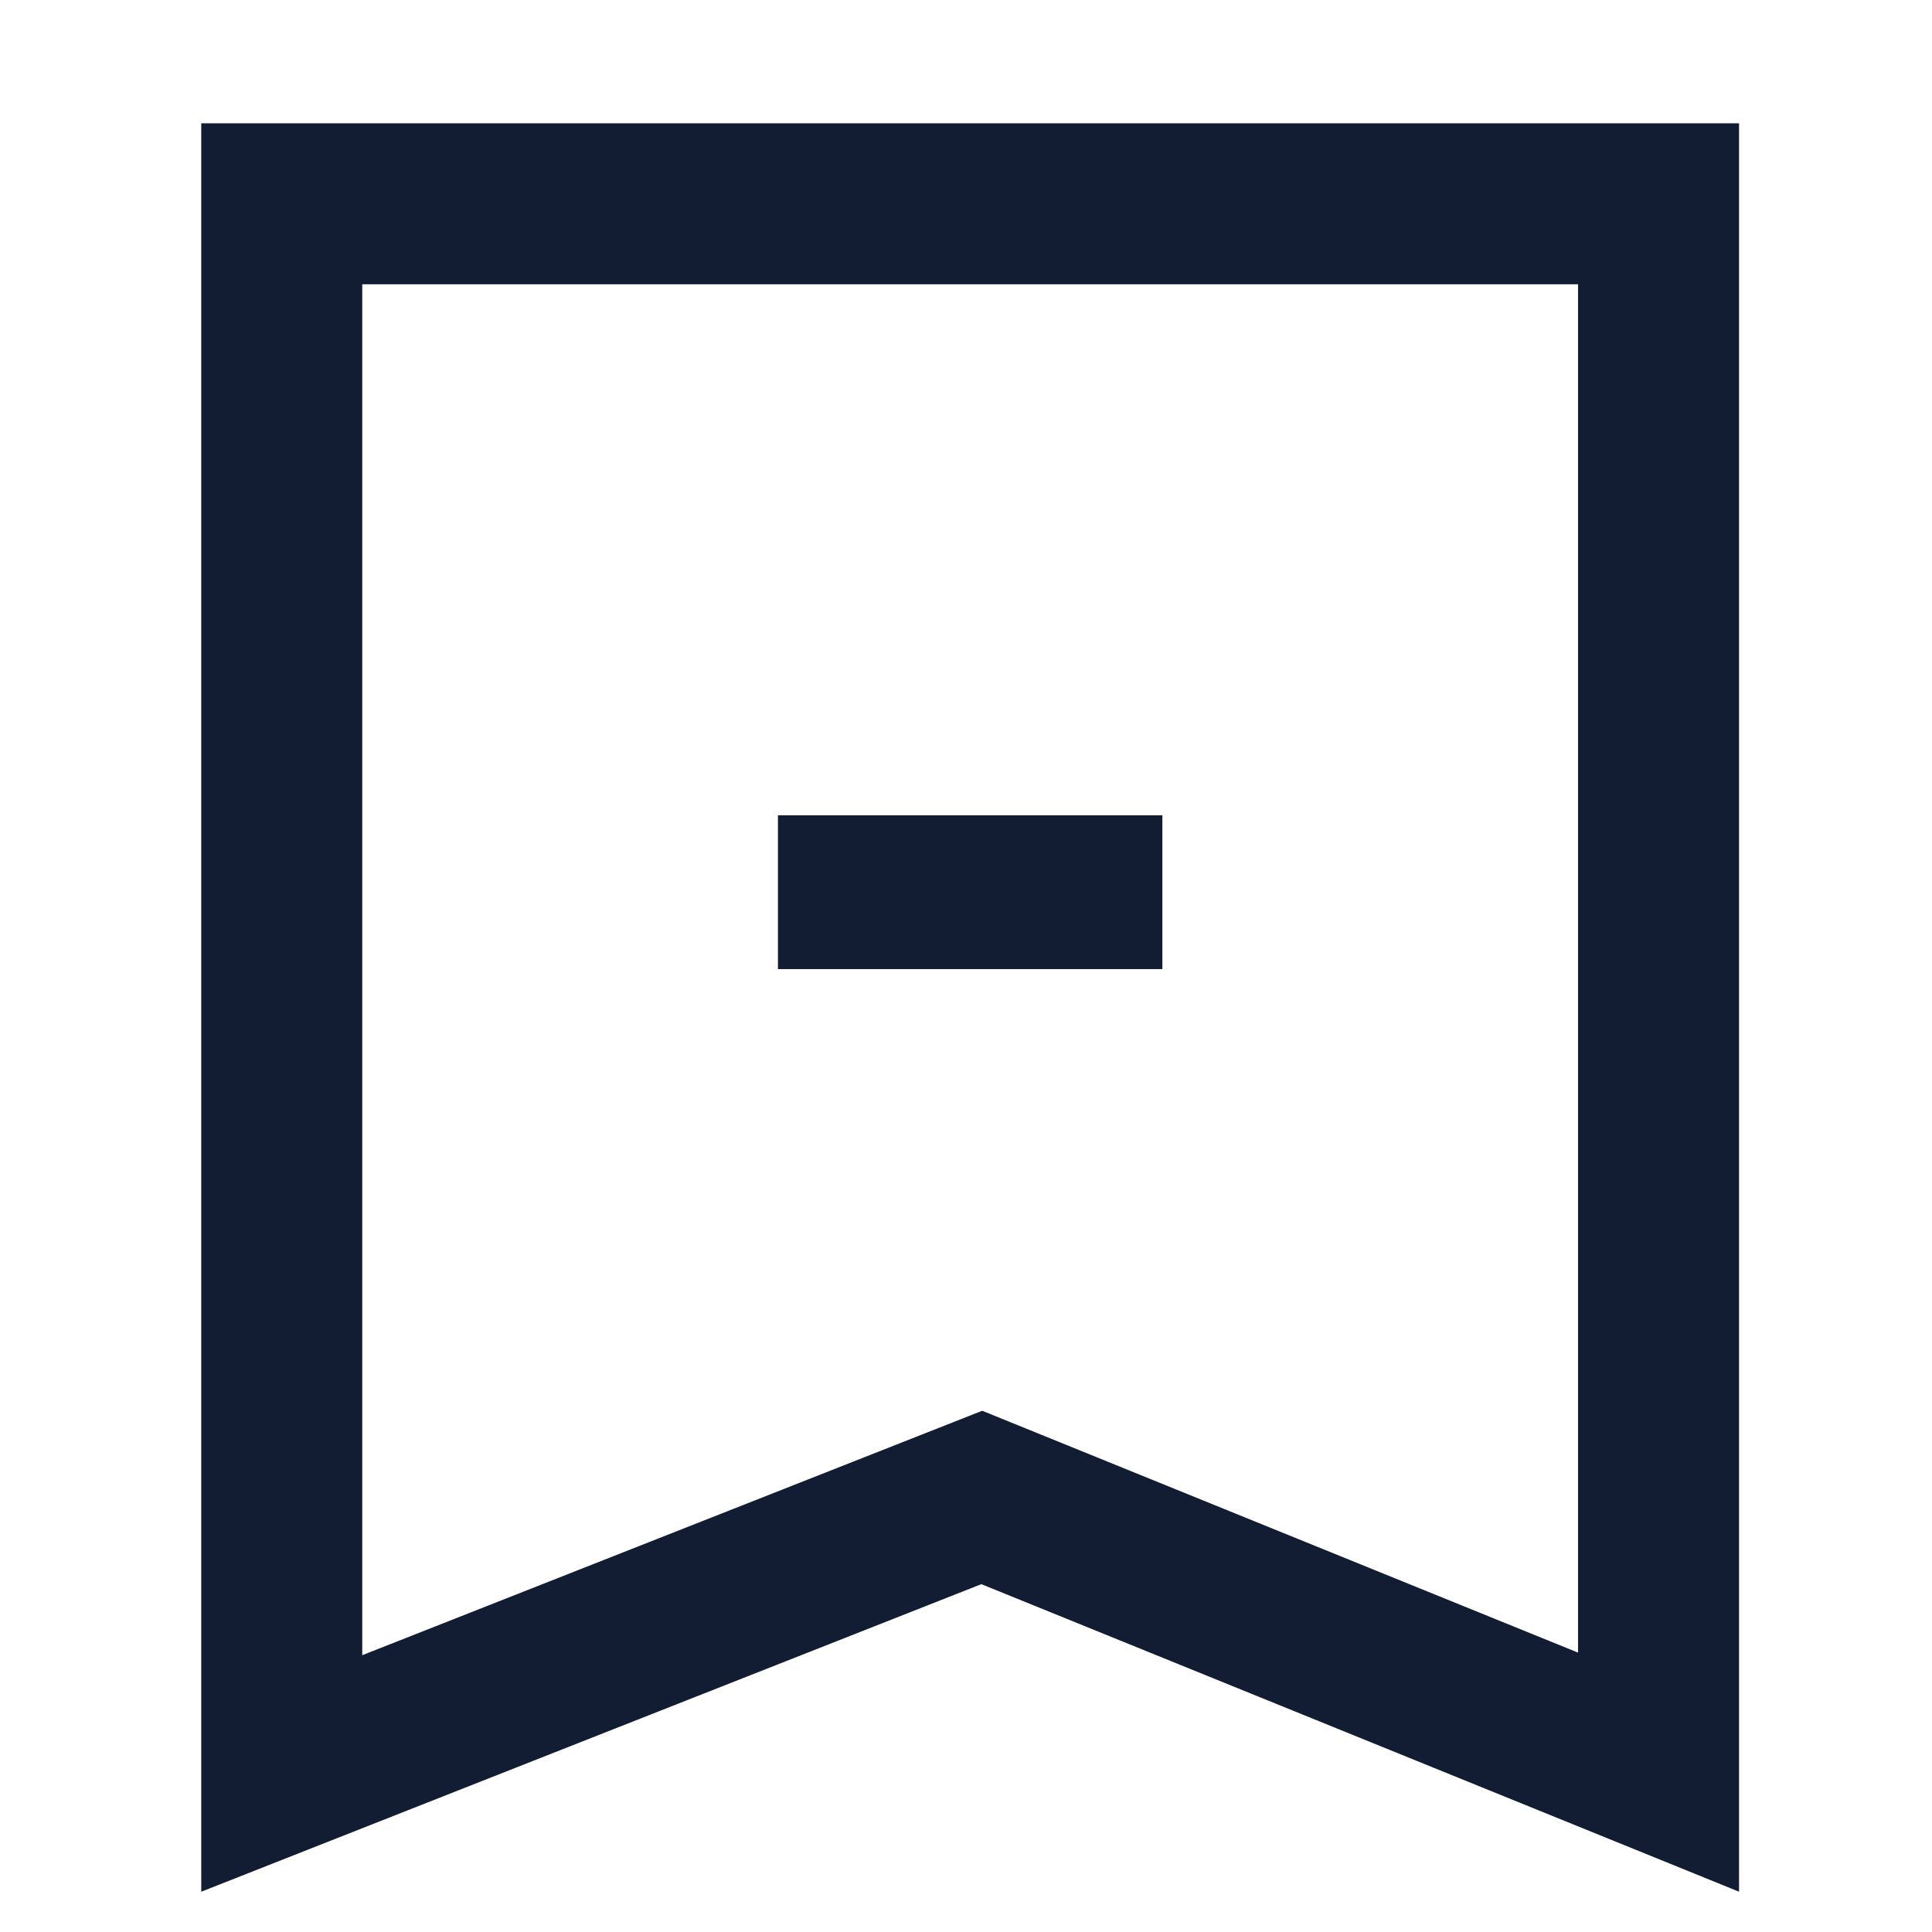 <svg xmlns="http://www.w3.org/2000/svg" width="48" height="48" viewBox="0 0 48 48">
  <g id="列表" transform="translate(22564 4088)">
    <g id="组_2684" data-name="组 2684" transform="translate(-2188 14650.063)">
      <g id="路径_1766" data-name="路径 1766" transform="translate(-20371 -18735)" fill="none">
        <path d="M0,0H38.206V43.936L19.381,36.3,0,43.936Z" stroke="none"/>
        <path d="M 4 4 L 4 38.06 L 17.914 32.574 L 19.403 31.987 L 20.886 32.589 L 34.206 37.996 L 34.206 4 L 4 4 M 3.814697265625e-06 0 L 38.206 0 L 38.206 43.936 L 19.381 36.295 L 3.814697265625e-06 43.936 L 3.814697265625e-06 0 Z" stroke="none" fill="#121c33"/>
      </g>
      <rect id="矩形_2744" data-name="矩形 2744" width="3.821" height="9.551" transform="translate(-20347.121 -18717.807) rotate(90)" fill="#121c33"/>
    </g>
    <rect id="矩形_2754" data-name="矩形 2754" width="48" height="48" transform="translate(-22564 -4088)" fill="none"/>
  </g>
</svg>
